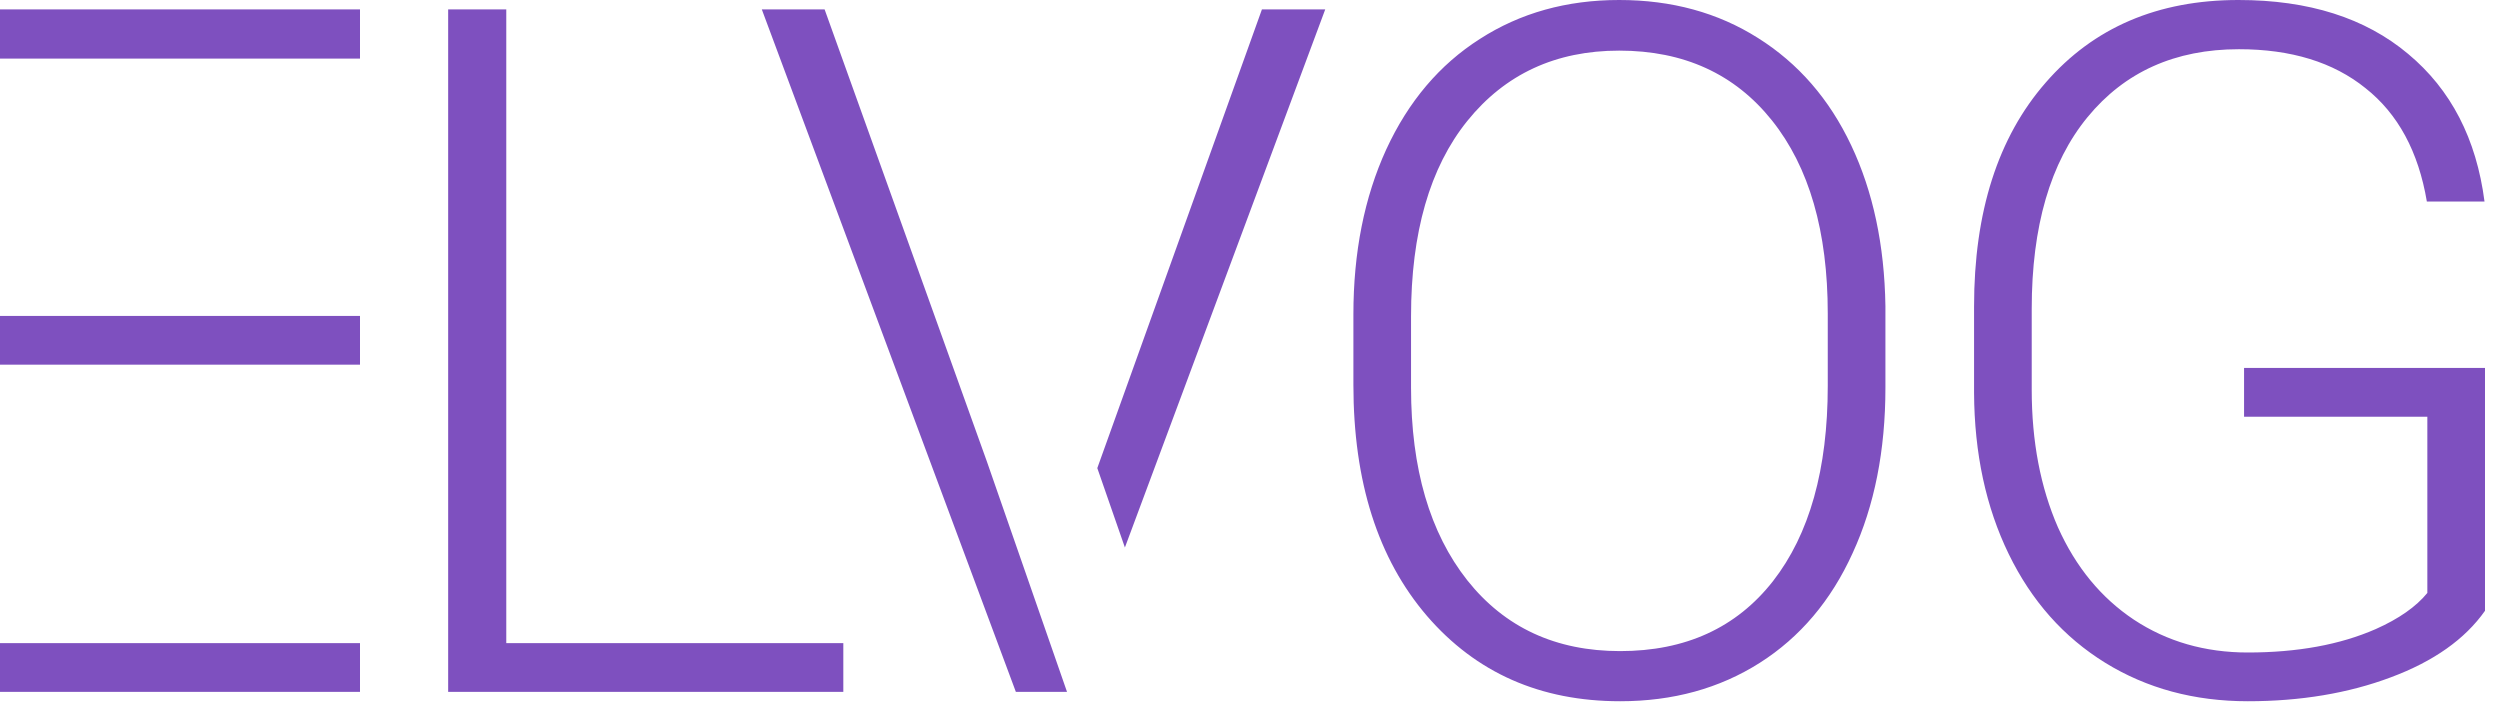 <svg width="125" height="36" viewBox="0 0 125 36" fill="none" xmlns="http://www.w3.org/2000/svg">
<path fill-rule="evenodd" clip-rule="evenodd" d="M18 34.594H0V32.156H18V34.594ZM18 18.234H0V15.797H18V18.234ZM18 2.93H0V0.469H18V2.93ZM92.631 27.656C93.724 25.281 94.271 22.523 94.271 19.383V15.305C94.224 12.258 93.654 9.578 92.56 7.266C91.467 4.953 89.912 3.164 87.896 1.898C85.896 0.633 83.584 0 80.959 0C78.334 0 76.013 0.648 73.998 1.945C71.982 3.227 70.42 5.07 69.31 7.477C68.217 9.867 67.67 12.617 67.67 15.727V19.242C67.67 24.086 68.896 27.938 71.349 30.797C73.802 33.641 77.021 35.062 81.006 35.062C83.646 35.062 85.974 34.422 87.99 33.141C90.006 31.859 91.552 30.031 92.631 27.656ZM88.599 6.023C90.459 8.352 91.388 11.57 91.388 15.68V19.289C91.388 23.461 90.474 26.719 88.646 29.062C86.818 31.391 84.271 32.555 81.006 32.555C77.787 32.555 75.24 31.375 73.365 29.016C71.49 26.641 70.552 23.43 70.552 19.383V15.82C70.552 11.633 71.49 8.375 73.365 6.047C75.256 3.703 77.787 2.531 80.959 2.531C84.193 2.531 86.74 3.695 88.599 6.023ZM42.166 32.156H25.314V0.469H22.408V34.594H42.166V32.156ZM54.865 23.405L56.245 27.375L66.262 0.469H63.097L54.865 23.405ZM49.343 23.072L41.23 0.469H38.09L50.793 34.594H53.351L49.343 23.072ZM124.25 30.539C123.25 31.961 121.679 33.07 119.539 33.867C117.414 34.664 115.031 35.062 112.39 35.062C109.718 35.062 107.343 34.422 105.265 33.141C103.187 31.859 101.578 30.047 100.437 27.703C99.297 25.359 98.718 22.672 98.703 19.641V15.328C98.703 10.594 99.898 6.859 102.289 4.125C104.679 1.375 107.89 0 111.922 0C115.437 0 118.265 0.898 120.406 2.695C122.547 4.477 123.82 6.938 124.226 10.078H121.343C120.922 7.578 119.898 5.688 118.273 4.406C116.664 3.109 114.554 2.461 111.945 2.461C108.757 2.461 106.234 3.594 104.375 5.859C102.515 8.125 101.586 11.32 101.586 15.445V19.477C101.586 22.07 102.023 24.367 102.898 26.367C103.789 28.352 105.054 29.891 106.695 30.984C108.351 32.078 110.25 32.625 112.39 32.625C114.875 32.625 117.007 32.234 118.789 31.453C119.945 30.938 120.804 30.336 121.367 29.648V20.836H112.203V18.398H124.25V30.539Z" fill="#7E50BF"/>
</svg>
